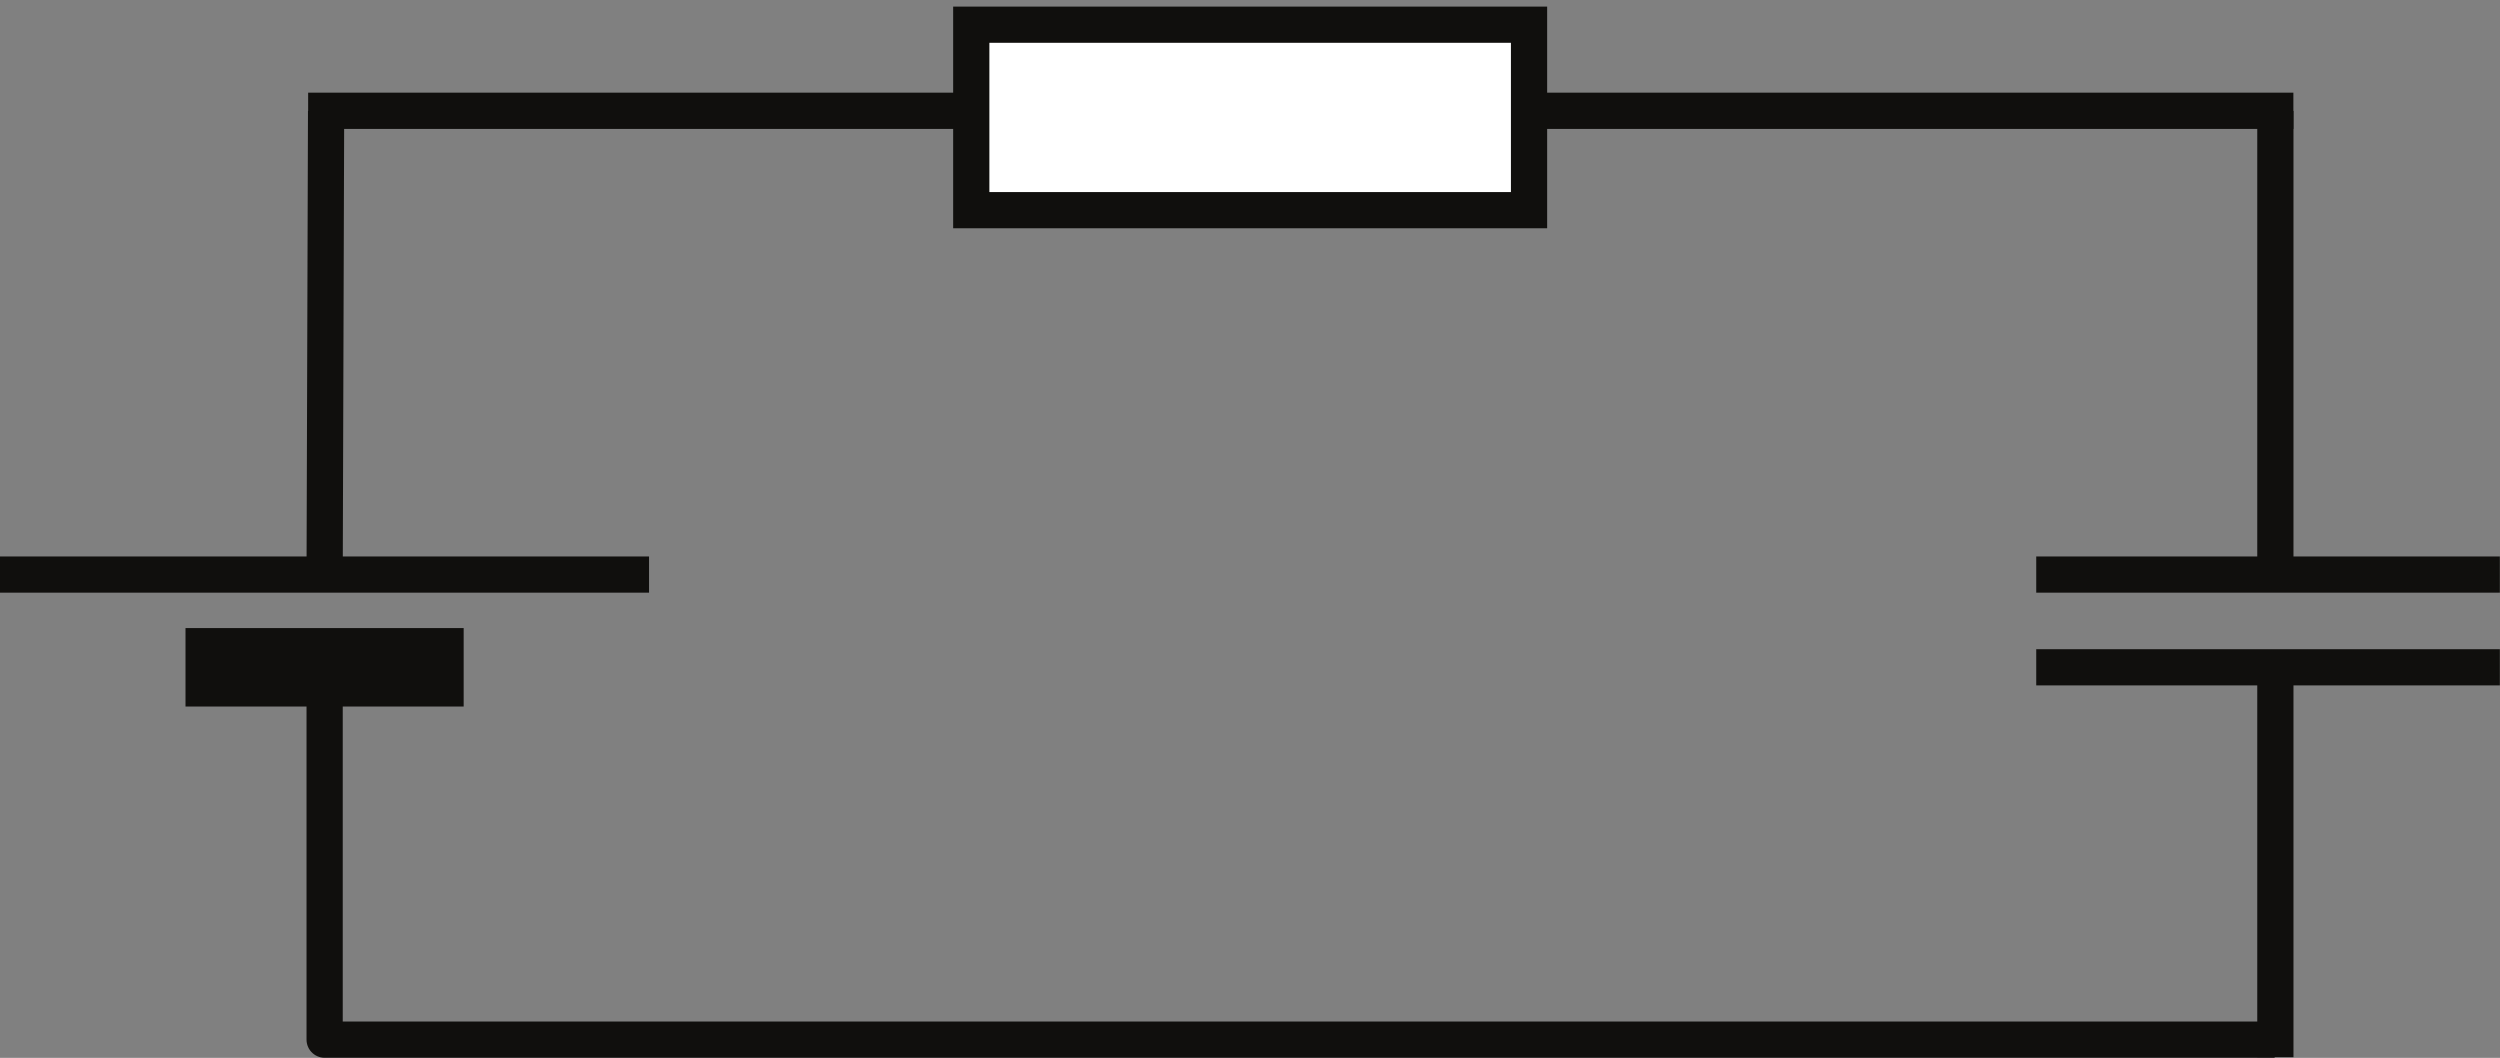 <?xml version="1.0" encoding="UTF-8" standalone="no"?>
<!-- Created with Inkscape (http://www.inkscape.org/) -->

<svg
   version="1.1"
   id="svg1"
   width="96.6"
   height="40.877"
   viewBox="0 0 96.6 40.877"
   sodipodi:docname="842t.svg"
   inkscape:version="1.3 (0e150ed, 2023-07-21)"
   xmlns:inkscape="http://www.inkscape.org/namespaces/inkscape"
   xmlns:sodipodi="http://sodipodi.sourceforge.net/DTD/sodipodi-0.dtd"
   xmlns="http://www.w3.org/2000/svg"
   xmlns:svg="http://www.w3.org/2000/svg">
  <rect x="0" y="0" width="96.6" height="40.877" fill="#808080" stroke="none"/>
  <defs
     id="defs1">
    <clipPath
       clipPathUnits="userSpaceOnUse"
       id="clipPath46">
      <path
         d="M 0,0 H 595.22 V 842 H 0 Z"
         id="path46" />
    </clipPath>
    <clipPath
       clipPathUnits="userSpaceOnUse"
       id="clipPath48">
      <path
         d="M 0,0 H 595.22 V 842 H 0 Z"
         id="path48" />
    </clipPath>
    <clipPath
       clipPathUnits="userSpaceOnUse"
       id="clipPath50">
      <path
         d="M 0,0 H 595.22 V 842 H 0 Z"
         id="path50" />
    </clipPath>
    <clipPath
       clipPathUnits="userSpaceOnUse"
       id="clipPath52">
      <path
         d="M 0,0 H 595.22 V 842 H 0 Z"
         id="path52" />
    </clipPath>
    <clipPath
       clipPathUnits="userSpaceOnUse"
       id="clipPath54">
      <path
         d="M 0,0 H 595.22 V 842 H 0 Z"
         id="path54" />
    </clipPath>
    <clipPath
       clipPathUnits="userSpaceOnUse"
       id="clipPath76">
      <path
         d="M 0,0 H 595.22 V 842 H 0 Z"
         id="path76" />
    </clipPath>
    <clipPath
       clipPathUnits="userSpaceOnUse"
       id="clipPath78">
      <path
         d="M 0,0 H 595.22 V 842 H 0 Z"
         id="path78" />
    </clipPath>
    <clipPath
       clipPathUnits="userSpaceOnUse"
       id="clipPath98">
      <path
         d="M 0,0 H 595.22 V 842 H 0 Z"
         id="path98" />
    </clipPath>
    <clipPath
       clipPathUnits="userSpaceOnUse"
       id="clipPath100">
      <path
         d="M 0,0 H 595.22 V 842 H 0 Z"
         id="path100" />
    </clipPath>
    <clipPath
       clipPathUnits="userSpaceOnUse"
       id="clipPath122">
      <path
         d="M 0,0 H 595.22 V 842 H 0 Z"
         id="path122" />
    </clipPath>
    <clipPath
       clipPathUnits="userSpaceOnUse"
       id="clipPath124">
      <path
         d="M 0,0 H 595.22 V 842 H 0 Z"
         id="path124" />
    </clipPath>
    <clipPath
       clipPathUnits="userSpaceOnUse"
       id="clipPath134">
      <path
         d="M 0,0 H 595.22 V 842 H 0 Z"
         id="path134" />
    </clipPath>
    <clipPath
       clipPathUnits="userSpaceOnUse"
       id="clipPath136">
      <path
         d="M 0,0 H 595.22 V 842 H 0 Z"
         id="path136" />
    </clipPath>
    <clipPath
       clipPathUnits="userSpaceOnUse"
       id="clipPath138">
      <path
         d="M 0,0 H 595.22 V 842 H 0 Z"
         id="path138" />
    </clipPath>
    <clipPath
       clipPathUnits="userSpaceOnUse"
       id="clipPath140">
      <path
         d="M 0,0 H 595.22 V 842 H 0 Z"
         id="path140" />
    </clipPath>
    <clipPath
       clipPathUnits="userSpaceOnUse"
       id="clipPath142">
      <path
         d="M 0,0 H 595.22 V 842 H 0 Z"
         id="path142" />
    </clipPath>
    <clipPath
       clipPathUnits="userSpaceOnUse"
       id="clipPath144">
      <path
         d="M 0,0 H 595.22 V 842 H 0 Z"
         id="path144" />
    </clipPath>
    <clipPath
       clipPathUnits="userSpaceOnUse"
       id="clipPath146">
      <path
         d="M 0,0 H 595.22 V 842 H 0 Z"
         id="path146" />
    </clipPath>
    <clipPath
       clipPathUnits="userSpaceOnUse"
       id="clipPath286">
      <path
         d="M 0,0 H 595.22 V 842 H 0 Z"
         id="path286" />
    </clipPath>
    <clipPath
       clipPathUnits="userSpaceOnUse"
       id="clipPath288">
      <path
         d="M 0,0 H 595.22 V 842 H 0 Z"
         id="path288" />
    </clipPath>
    <clipPath
       clipPathUnits="userSpaceOnUse"
       id="clipPath290">
      <path
         d="M 0,0 H 595.22 V 842 H 0 Z"
         id="path290" />
    </clipPath>
    <clipPath
       clipPathUnits="userSpaceOnUse"
       id="clipPath292">
      <path
         d="M 0,0 H 595.22 V 842 H 0 Z"
         id="path292" />
    </clipPath>
    <clipPath
       clipPathUnits="userSpaceOnUse"
       id="clipPath294">
      <path
         d="M 0,0 H 595.22 V 842 H 0 Z"
         id="path294" />
    </clipPath>
    <clipPath
       clipPathUnits="userSpaceOnUse"
       id="clipPath314">
      <path
         d="M 0,0 H 595.22 V 842 H 0 Z"
         id="path314" />
    </clipPath>
    <clipPath
       clipPathUnits="userSpaceOnUse"
       id="clipPath316">
      <path
         d="M 0,0 H 595.22 V 842 H 0 Z"
         id="path316" />
    </clipPath>
    <clipPath
       clipPathUnits="userSpaceOnUse"
       id="clipPath334">
      <path
         d="M 0,0 H 595.22 V 842 H 0 Z"
         id="path334" />
    </clipPath>
    <clipPath
       clipPathUnits="userSpaceOnUse"
       id="clipPath336">
      <path
         d="M 0,0 H 595.22 V 842 H 0 Z"
         id="path336" />
    </clipPath>
    <clipPath
       clipPathUnits="userSpaceOnUse"
       id="clipPath350">
      <path
         d="M 0,0 H 595.22 V 842 H 0 Z"
         id="path350" />
    </clipPath>
    <clipPath
       clipPathUnits="userSpaceOnUse"
       id="clipPath352">
      <path
         d="M 0,0 H 595.22 V 842 H 0 Z"
         id="path352" />
    </clipPath>
    <clipPath
       clipPathUnits="userSpaceOnUse"
       id="clipPath368">
      <path
         d="M 0,0 H 595.22 V 842 H 0 Z"
         id="path368" />
    </clipPath>
    <clipPath
       clipPathUnits="userSpaceOnUse"
       id="clipPath370">
      <path
         d="M 0,0 H 595.22 V 842 H 0 Z"
         id="path370" />
    </clipPath>
    <clipPath
       clipPathUnits="userSpaceOnUse"
       id="clipPath372">
      <path
         d="M 0,0 H 595.22 V 842 H 0 Z"
         id="path372" />
    </clipPath>
    <clipPath
       clipPathUnits="userSpaceOnUse"
       id="clipPath374">
      <path
         d="M 0,0 H 595.22 V 842 H 0 Z"
         id="path374" />
    </clipPath>
    <clipPath
       clipPathUnits="userSpaceOnUse"
       id="clipPath376">
      <path
         d="M 0,0 H 595.22 V 842 H 0 Z"
         id="path376" />
    </clipPath>
    <clipPath
       clipPathUnits="userSpaceOnUse"
       id="clipPath378">
      <path
         d="M 0,0 H 595.22 V 842 H 0 Z"
         id="path378" />
    </clipPath>
    <clipPath
       clipPathUnits="userSpaceOnUse"
       id="clipPath380">
      <path
         d="M 0,0 H 595.22 V 842 H 0 Z"
         id="path380" />
    </clipPath>
    <clipPath
       clipPathUnits="userSpaceOnUse"
       id="clipPath382">
      <path
         d="M 0,0 H 595.22 V 842 H 0 Z"
         id="path382" />
    </clipPath>
    <clipPath
       clipPathUnits="userSpaceOnUse"
       id="clipPath384">
      <path
         d="M 0,0 H 595.22 V 842 H 0 Z"
         id="path384" />
    </clipPath>
    <clipPath
       clipPathUnits="userSpaceOnUse"
       id="clipPath528">
      <path
         d="M 0,0 H 595.22 V 842 H 0 Z"
         id="path528" />
    </clipPath>
    <clipPath
       clipPathUnits="userSpaceOnUse"
       id="clipPath530">
      <path
         d="M 0,0 H 595.22 V 842 H 0 Z"
         id="path530" />
    </clipPath>
    <clipPath
       clipPathUnits="userSpaceOnUse"
       id="clipPath532">
      <path
         d="M 0,0 H 595.22 V 842 H 0 Z"
         id="path532" />
    </clipPath>
    <clipPath
       clipPathUnits="userSpaceOnUse"
       id="clipPath534">
      <path
         d="M 0,0 H 595.22 V 842 H 0 Z"
         id="path534" />
    </clipPath>
    <clipPath
       clipPathUnits="userSpaceOnUse"
       id="clipPath536">
      <path
         d="M 0,0 H 595.22 V 842 H 0 Z"
         id="path536" />
    </clipPath>
    <clipPath
       clipPathUnits="userSpaceOnUse"
       id="clipPath538">
      <path
         d="M 0,0 H 595.22 V 842 H 0 Z"
         id="path538" />
    </clipPath>
    <clipPath
       clipPathUnits="userSpaceOnUse"
       id="clipPath540">
      <path
         d="M 0,0 H 595.22 V 842 H 0 Z"
         id="path540" />
    </clipPath>
    <clipPath
       clipPathUnits="userSpaceOnUse"
       id="clipPath542">
      <path
         d="M 0,0 H 595.22 V 842 H 0 Z"
         id="path542" />
    </clipPath>
    <clipPath
       clipPathUnits="userSpaceOnUse"
       id="clipPath544">
      <path
         d="M 0,0 H 595.22 V 842 H 0 Z"
         id="path544" />
    </clipPath>
    <clipPath
       clipPathUnits="userSpaceOnUse"
       id="clipPath546">
      <path
         d="M 0,0 H 595.22 V 842 H 0 Z"
         id="path546" />
    </clipPath>
    <clipPath
       clipPathUnits="userSpaceOnUse"
       id="clipPath548">
      <path
         d="M 0,0 H 595.22 V 842 H 0 Z"
         id="path548" />
    </clipPath>
    <clipPath
       clipPathUnits="userSpaceOnUse"
       id="clipPath550">
      <path
         d="M 0,0 H 595.22 V 842 H 0 Z"
         id="path550" />
    </clipPath>
    <clipPath
       clipPathUnits="userSpaceOnUse"
       id="clipPath552">
      <path
         d="M 0,0 H 595.22 V 842 H 0 Z"
         id="path552" />
    </clipPath>
    <clipPath
       clipPathUnits="userSpaceOnUse"
       id="clipPath554">
      <path
         d="M 0,0 H 595.22 V 842 H 0 Z"
         id="path554" />
    </clipPath>
    <clipPath
       clipPathUnits="userSpaceOnUse"
       id="clipPath556">
      <path
         d="M 0,0 H 595.22 V 842 H 0 Z"
         id="path556" />
    </clipPath>
    <clipPath
       clipPathUnits="userSpaceOnUse"
       id="clipPath558">
      <path
         d="M 0,0 H 595.22 V 842 H 0 Z"
         id="path558" />
    </clipPath>
    <clipPath
       clipPathUnits="userSpaceOnUse"
       id="clipPath560">
      <path
         d="M 0,0 H 595.22 V 842 H 0 Z"
         id="path560" />
    </clipPath>
    <clipPath
       clipPathUnits="userSpaceOnUse"
       id="clipPath562">
      <path
         d="M 0,0 H 595.22 V 842 H 0 Z"
         id="path562" />
    </clipPath>
    <clipPath
       clipPathUnits="userSpaceOnUse"
       id="clipPath564">
      <path
         d="M 0,0 H 595.22 V 842 H 0 Z"
         id="path564" />
    </clipPath>
    <clipPath
       clipPathUnits="userSpaceOnUse"
       id="clipPath566">
      <path
         d="M 0,0 H 595.22 V 842 H 0 Z"
         id="path566" />
    </clipPath>
    <clipPath
       clipPathUnits="userSpaceOnUse"
       id="clipPath568">
      <path
         d="M 0,0 H 595.22 V 842 H 0 Z"
         id="path568" />
    </clipPath>
    <clipPath
       clipPathUnits="userSpaceOnUse"
       id="clipPath570">
      <path
         d="M 0,0 H 595.22 V 842 H 0 Z"
         id="path570" />
    </clipPath>
    <clipPath
       clipPathUnits="userSpaceOnUse"
       id="clipPath572">
      <path
         d="M 0,0 H 595.22 V 842 H 0 Z"
         id="path572" />
    </clipPath>
    <clipPath
       clipPathUnits="userSpaceOnUse"
       id="clipPath574">
      <path
         d="M 0,0 H 595.22 V 842 H 0 Z"
         id="path574" />
    </clipPath>
    <clipPath
       clipPathUnits="userSpaceOnUse"
       id="clipPath576">
      <path
         d="M 0,0 H 595.22 V 842 H 0 Z"
         id="path576" />
    </clipPath>
    <clipPath
       clipPathUnits="userSpaceOnUse"
       id="clipPath578">
      <path
         d="M 0,0 H 595.22 V 842 H 0 Z"
         id="path578" />
    </clipPath>
    <clipPath
       clipPathUnits="userSpaceOnUse"
       id="clipPath580">
      <path
         d="M 0,0 H 595.22 V 842 H 0 Z"
         id="path580" />
    </clipPath>
    <clipPath
       clipPathUnits="userSpaceOnUse"
       id="clipPath582">
      <path
         d="M 0,0 H 595.22 V 842 H 0 Z"
         id="path582" />
    </clipPath>
    <clipPath
       clipPathUnits="userSpaceOnUse"
       id="clipPath584">
      <path
         d="M 0,0 H 595.22 V 842 H 0 Z"
         id="path584" />
    </clipPath>
    <clipPath
       clipPathUnits="userSpaceOnUse"
       id="clipPath586">
      <path
         d="M 0,0 H 595.22 V 842 H 0 Z"
         id="path586" />
    </clipPath>
    <clipPath
       clipPathUnits="userSpaceOnUse"
       id="clipPath588">
      <path
         d="M 0,0 H 595.22 V 842 H 0 Z"
         id="path588" />
    </clipPath>
    <clipPath
       clipPathUnits="userSpaceOnUse"
       id="clipPath590">
      <path
         d="M 0,0 H 595.22 V 842 H 0 Z"
         id="path590" />
    </clipPath>
    <clipPath
       clipPathUnits="userSpaceOnUse"
       id="clipPath592">
      <path
         d="M 0,0 H 595.22 V 842 H 0 Z"
         id="path592" />
    </clipPath>
    <clipPath
       clipPathUnits="userSpaceOnUse"
       id="clipPath594">
      <path
         d="M 0,0 H 595.22 V 842 H 0 Z"
         id="path594" />
    </clipPath>
    <clipPath
       clipPathUnits="userSpaceOnUse"
       id="clipPath596">
      <path
         d="M 0,0 H 595.22 V 842 H 0 Z"
         transform="translate(-501.662,-291.501)"
         id="path596" />
    </clipPath>
    <clipPath
       clipPathUnits="userSpaceOnUse"
       id="clipPath598">
      <path
         d="M 0,0 H 595.22 V 842 H 0 Z"
         id="path598" />
    </clipPath>
    <clipPath
       clipPathUnits="userSpaceOnUse"
       id="clipPath600">
      <path
         d="M 0,0 H 595.22 V 842 H 0 Z"
         transform="translate(-457.202,-291.501)"
         id="path600" />
    </clipPath>
    <clipPath
       clipPathUnits="userSpaceOnUse"
       id="clipPath604">
      <path
         d="M 0,0 H 595.22 V 842 H 0 Z"
         transform="translate(-457.922,-293.421)"
         id="path604" />
    </clipPath>
    <clipPath
       clipPathUnits="userSpaceOnUse"
       id="clipPath606">
      <path
         d="M 0,0 H 595.22 V 842 H 0 Z"
         transform="translate(-502.622,-293.061)"
         id="path606" />
    </clipPath>
    <clipPath
       clipPathUnits="userSpaceOnUse"
       id="clipPath608">
      <path
         d="M 0,0 H 595.22 V 842 H 0 Z"
         transform="translate(-501.842,-225.921)"
         id="path608" />
    </clipPath>
    <clipPath
       clipPathUnits="userSpaceOnUse"
       id="clipPath610">
      <path
         d="M 0,0 H 595.22 V 842 H 0 Z"
         transform="translate(-330.841,-560.842)"
         id="path610" />
    </clipPath>
    <clipPath
       clipPathUnits="userSpaceOnUse"
       id="clipPath612">
      <path
         d="M 0,0 H 595.22 V 842 H 0 Z"
         transform="translate(-331.441,-631.763)"
         id="path612" />
    </clipPath>
    <clipPath
       clipPathUnits="userSpaceOnUse"
       id="clipPath614">
      <path
         d="M 0,0 H 595.22 V 842 H 0 Z"
         transform="translate(-331.441,-595.943)"
         id="path614" />
    </clipPath>
    <clipPath
       clipPathUnits="userSpaceOnUse"
       id="clipPath616">
      <path
         d="M 0,0 H 595.22 V 842 H 0 Z"
         transform="translate(-331.201,-525.322)"
         id="path616" />
    </clipPath>
    <clipPath
       clipPathUnits="userSpaceOnUse"
       id="clipPath618">
      <path
         d="M 0,0 H 595.22 V 842 H 0 Z"
         transform="translate(-330.841,-525.382)"
         id="path618" />
    </clipPath>
    <clipPath
       clipPathUnits="userSpaceOnUse"
       id="clipPath620">
      <path
         d="M 0,0 H 595.22 V 842 H 0 Z"
         transform="translate(-368.942,-666.503)"
         id="path620" />
    </clipPath>
    <clipPath
       clipPathUnits="userSpaceOnUse"
       id="clipPath622">
      <path
         d="M 0,0 H 595.22 V 842 H 0 Z"
         transform="translate(-445.742,-666.863)"
         id="path622" />
    </clipPath>
    <clipPath
       clipPathUnits="userSpaceOnUse"
       id="clipPath624">
      <path
         d="M 0,0 H 595.22 V 842 H 0 Z"
         transform="translate(-484.142,-665.483)"
         id="path624" />
    </clipPath>
    <clipPath
       clipPathUnits="userSpaceOnUse"
       id="clipPath626">
      <path
         d="M 0,0 H 595.22 V 842 H 0 Z"
         transform="translate(-407.342,-667.523)"
         id="path626" />
    </clipPath>
    <clipPath
       clipPathUnits="userSpaceOnUse"
       id="clipPath638">
      <path
         d="M 0,0 H 595.22 V 842 H 0 Z"
         transform="translate(-331.801,-666.623)"
         id="path638" />
    </clipPath>
    <clipPath
       clipPathUnits="userSpaceOnUse"
       id="clipPath640">
      <path
         d="M 0,0 H 595.22 V 842 H 0 Z"
         transform="translate(-331.441,-666.743)"
         id="path640" />
    </clipPath>
    <clipPath
       clipPathUnits="userSpaceOnUse"
       id="clipPath735">
      <path
         d="M 0,0 H 595.22 V 842 H 0 Z"
         transform="matrix(0.7,0,0,-0.7,-49.644,534.254)"
         id="path735" />
    </clipPath>
    <clipPath
       clipPathUnits="userSpaceOnUse"
       id="clipPath743">
      <path
         d="M 0,0 H 595.22 V 842 H 0 Z"
         transform="matrix(0.7,0,0,-0.7,-49.644,433.538)"
         id="path743" />
    </clipPath>
    <clipPath
       clipPathUnits="userSpaceOnUse"
       id="clipPath744">
      <path
         d="m 302.58,616.22 h 28.2 v 15.12 h -28.2 z"
         transform="matrix(0.7,0,0,-0.7,-211.806,433.538)"
         id="path744" />
    </clipPath>
    <clipPath
       clipPathUnits="userSpaceOnUse"
       id="clipPath751">
      <path
         d="M 0,0 H 595.22 V 842 H 0 Z"
         transform="matrix(0.7,0,0,-0.7,-247.677,433.538)"
         id="path751" />
    </clipPath>
    <clipPath
       clipPathUnits="userSpaceOnUse"
       id="clipPath752">
      <path
         d="M 0,0 H 595.22 V 842 H 0 Z"
         transform="matrix(0.7,0,0,-0.7,-60.144,420.182)"
         id="path752" />
    </clipPath>
    <clipPath
       clipPathUnits="userSpaceOnUse"
       id="clipPath768">
      <path
         d="M 0,0 H 595.22 V 842 H 0 Z"
         transform="matrix(0.7,0,0,-0.7,-84.84,420.182)"
         id="path768" />
    </clipPath>
    <clipPath
       clipPathUnits="userSpaceOnUse"
       id="clipPath769">
      <path
         d="m 270.36,578.12 h 28.44 v 15.06 h -28.44 z"
         transform="matrix(0.7,0,0,-0.7,-189.546,406.826)"
         id="path769" />
    </clipPath>
    <clipPath
       clipPathUnits="userSpaceOnUse"
       id="clipPath770">
      <path
         d="m 281.76,578.06 h 28.02 v 15.12 h -28.02 z"
         transform="matrix(0.7,0,0,-0.7,-197.232,406.826)"
         id="path770" />
    </clipPath>
    <clipPath
       clipPathUnits="userSpaceOnUse"
       id="clipPath788">
      <path
         d="M 0,0 H 595.22 V 842 H 0 Z"
         transform="matrix(0.7,0,0,-0.7,-217.392,406.826)"
         id="path788" />
    </clipPath>
    <clipPath
       clipPathUnits="userSpaceOnUse"
       id="clipPath789">
      <path
         d="m 165.9,542.96 h 28.44 v 15.06 H 165.9 Z"
         transform="matrix(0.7,0,0,-0.7,-116.34,382.214)"
         id="path789" />
    </clipPath>
    <clipPath
       clipPathUnits="userSpaceOnUse"
       id="clipPath790">
      <path
         d="m 178.08,542.9 h 28.14 v 15.12 h -28.14 z"
         transform="matrix(0.7,0,0,-0.7,-124.656,382.214)"
         id="path790" />
    </clipPath>
    <clipPath
       clipPathUnits="userSpaceOnUse"
       id="clipPath869">
      <path
         d="M 0,0 H 595.22 V 842 H 0 Z"
         transform="matrix(0.7,0,0,-0.7,-158.34,382.214)"
         id="path869" />
    </clipPath>
    <clipPath
       clipPathUnits="userSpaceOnUse"
       id="clipPath914">
      <path
         d="M 0,0 H 595.22 V 842 H 0 Z"
         transform="matrix(0.7,0,0,-0.7,-49.644,278.81)"
         id="path914" />
    </clipPath>
    <clipPath
       clipPathUnits="userSpaceOnUse"
       id="clipPath915">
      <path
         d="M 0,0 H 595.22 V 842 H 0 Z"
         transform="matrix(0.7,0,0,-0.7,-243.474,243.614)"
         id="path915" />
    </clipPath>
    <clipPath
       clipPathUnits="userSpaceOnUse"
       id="clipPath919">
      <path
         d="M 0,0 H 595.22 V 842 H 0 Z"
         transform="matrix(0.7,0,0,-0.7,-249.774,245)"
         id="path919" />
    </clipPath>
    <clipPath
       clipPathUnits="userSpaceOnUse"
       id="clipPath920">
      <path
         d="M 0,0 H 595.22 V 842 H 0 Z"
         transform="matrix(0.7,0,0,-0.7,-54.054,232.358)"
         id="path920" />
    </clipPath>
    <clipPath
       clipPathUnits="userSpaceOnUse"
       id="clipPath921">
      <path
         d="M 0,0 H 595.22 V 842 H 0 Z"
         transform="matrix(0.7,0,0,-0.7,-62.79,233.744)"
         id="path921" />
    </clipPath>
    <clipPath
       clipPathUnits="userSpaceOnUse"
       id="clipPath922">
      <path
         d="M 0,0 H 595.22 V 842 H 0 Z"
         transform="matrix(0.7,0,0,-0.7,-87.99,238.28)"
         id="path922" />
    </clipPath>
    <clipPath
       clipPathUnits="userSpaceOnUse"
       id="clipPath925">
      <path
         d="M 0,0 H 595.22 V 842 H 0 Z"
         transform="matrix(0.7,0,0,-0.7,-96.688,233.744)"
         id="path925" />
    </clipPath>
    <clipPath
       clipPathUnits="userSpaceOnUse"
       id="clipPath926">
      <path
         d="M 0,0 H 595.22 V 842 H 0 Z"
         transform="matrix(0.7,0,0,-0.7,-117.138,232.358)"
         id="path926" />
    </clipPath>
    <clipPath
       clipPathUnits="userSpaceOnUse"
       id="clipPath927">
      <path
         d="M 0,0 H 595.22 V 842 H 0 Z"
         transform="matrix(0.7,0,0,-0.7,-125.937,233.744)"
         id="path927" />
    </clipPath>
    <clipPath
       clipPathUnits="userSpaceOnUse"
       id="clipPath928">
      <path
         d="M 0,0 H 595.22 V 842 H 0 Z"
         transform="matrix(0.7,0,0,-0.7,-151.116,238.28)"
         id="path928" />
    </clipPath>
    <clipPath
       clipPathUnits="userSpaceOnUse"
       id="clipPath941">
      <path
         d="M 0,0 H 595.22 V 842 H 0 Z"
         transform="matrix(0.7,0,0,-0.7,-159.856,233.744)"
         id="path941" />
    </clipPath>
    <clipPath
       clipPathUnits="userSpaceOnUse"
       id="clipPath942">
      <path
         d="M 0,0 H 595.22 V 842 H 0 Z"
         transform="matrix(0.7,0,0,-0.7,-55.608,221.06)"
         id="path942" />
    </clipPath>
    <clipPath
       clipPathUnits="userSpaceOnUse"
       id="clipPath947">
      <path
         d="M 0,0 H 595.22 V 842 H 0 Z"
         transform="matrix(0.7,0,0,-0.7,-65.608,222.446)"
         id="path947" />
    </clipPath>
    <clipPath
       clipPathUnits="userSpaceOnUse"
       id="clipPath948">
      <path
         d="M 0,0 H 595.22 V 842 H 0 Z"
         transform="matrix(0.7,0,0,-0.7,-128.226,221.06)"
         id="path948" />
    </clipPath>
    <clipPath
       clipPathUnits="userSpaceOnUse"
       id="clipPath960">
      <path
         d="M 0,0 H 595.22 V 842 H 0 Z"
         transform="matrix(0.7,0,0,-0.7,-137.382,222.446)"
         id="path960" />
    </clipPath>
    <clipPath
       clipPathUnits="userSpaceOnUse"
       id="clipPath961">
      <path
         d="M 0,0 H 595.22 V 842 H 0 Z"
         transform="matrix(0.7,0,0,-0.7,-23.814,534.716)"
         id="path961" />
    </clipPath>
    <clipPath
       clipPathUnits="userSpaceOnUse"
       id="clipPath974">
      <path
         d="M 0,0 H 595.22 V 842 H 0 Z"
         transform="matrix(0.7,0,0,-0.7,-23.814,434.084)"
         id="path974" />
    </clipPath>
    <clipPath
       clipPathUnits="userSpaceOnUse"
       id="clipPath988">
      <path
         d="M 0,0 H 595.22 V 842 H 0 Z"
         transform="translate(-444.842,-598.523)"
         id="path988" />
    </clipPath>
    <clipPath
       clipPathUnits="userSpaceOnUse"
       id="clipPath990">
      <path
         d="M 0,841.98 H 595.2 V 0 H 0 Z"
         transform="translate(-429.902,-592.763)"
         id="path990" />
    </clipPath>
    <clipPath
       clipPathUnits="userSpaceOnUse"
       id="clipPath992">
      <path
         d="M 0,0 H 595.22 V 842 H 0 Z"
         transform="translate(-484.322,-620.903)"
         id="path992" />
    </clipPath>
    <clipPath
       clipPathUnits="userSpaceOnUse"
       id="clipPath994">
      <path
         d="M 0,0 H 595.22 V 842 H 0 Z"
         transform="translate(-518.522,-491.362)"
         id="path994" />
    </clipPath>
    <clipPath
       clipPathUnits="userSpaceOnUse"
       id="clipPath996">
      <path
         d="M 0,0 H 595.22 V 842 H 0 Z"
         transform="matrix(0.7,0,0,-0.7,-320.166,408.506)"
         id="path996" />
    </clipPath>
    <clipPath
       clipPathUnits="userSpaceOnUse"
       id="clipPath998">
      <path
         d="M 0,0 H 595.22 V 842 H 0 Z"
         transform="matrix(0.7,0,0,-0.7,-320.334,418.166)"
         id="path998" />
    </clipPath>
    <clipPath
       clipPathUnits="userSpaceOnUse"
       id="clipPath1000">
      <path
         d="M 0,0 H 595.22 V 842 H 0 Z"
         transform="translate(-471.362,-484.642)"
         id="path1000" />
    </clipPath>
    <clipPath
       clipPathUnits="userSpaceOnUse"
       id="clipPath1002">
      <path
         d="M 0,0 H 595.22 V 842 H 0 Z"
         transform="translate(-444.902,-597.023)"
         id="path1002" />
    </clipPath>
    <clipPath
       clipPathUnits="userSpaceOnUse"
       id="clipPath1004">
      <path
         d="M 0,0 H 595.22 V 842 H 0 Z"
         transform="matrix(0.7,0,0,-0.697,-321.93,321.282)"
         id="path1004" />
    </clipPath>
    <clipPath
       clipPathUnits="userSpaceOnUse"
       id="clipPath1006">
      <path
         d="M 0,0 H 595.22 V 842 H 0 Z"
         transform="translate(-445.202,-470.842)"
         id="path1006" />
    </clipPath>
    <clipPath
       clipPathUnits="userSpaceOnUse"
       id="clipPath1008">
      <path
         d="M 0,0 H 595.22 V 842 H 0 Z"
         transform="translate(-484.142,-619.163)"
         id="path1008" />
    </clipPath>
    <clipPath
       clipPathUnits="userSpaceOnUse"
       id="clipPath1010">
      <path
         d="M 0,0 H 595.22 V 842 H 0 Z"
         transform="translate(-444.482,-561.022)"
         id="path1010" />
    </clipPath>
    <clipPath
       clipPathUnits="userSpaceOnUse"
       id="clipPath1011">
      <path
         d="M 0,0 H 595.22 V 842 H 0 Z"
         transform="matrix(0.7,0,0,-0.697,-312.816,383.854)"
         id="path1011" />
    </clipPath>
    <clipPath
       clipPathUnits="userSpaceOnUse"
       id="clipPath1013">
      <path
         d="M 0,0 H 595.22 V 842 H 0 Z"
         transform="translate(-476.642,-488.182)"
         id="path1013" />
    </clipPath>
    <clipPath
       clipPathUnits="userSpaceOnUse"
       id="clipPath1014">
      <path
         d="M 0,0 H 595.22 V 842 H 0 Z"
         transform="matrix(0.7,0,0,-0.7,-23.814,279.272)"
         id="path1014" />
    </clipPath>
    <clipPath
       clipPathUnits="userSpaceOnUse"
       id="clipPath1026">
      <path
         d="M 0,0 H 595.22 V 842 H 0 Z"
         transform="translate(-406.682,-411.142)"
         id="path1026" />
    </clipPath>
    <clipPath
       clipPathUnits="userSpaceOnUse"
       id="clipPath1029">
      <path
         d="M 0,841.98 H 595.2 V 0 H 0 Z"
         transform="translate(-416.102,-316.101)"
         id="path1029" />
    </clipPath>
    <clipPath
       clipPathUnits="userSpaceOnUse"
       id="clipPath1031">
      <path
         d="M 0,841.98 H 595.2 V 0 H 0 Z"
         transform="translate(-415.982,-401.602)"
         id="path1031" />
    </clipPath>
    <clipPath
       clipPathUnits="userSpaceOnUse"
       id="clipPath1033">
      <path
         d="M 0,0 H 595.22 V 842 H 0 Z"
         transform="translate(-417.362,-348.741)"
         id="path1033" />
    </clipPath>
    <clipPath
       clipPathUnits="userSpaceOnUse"
       id="clipPath1035">
      <path
         d="m 520.32,309.44 h 8.88 v 15.66 h -8.88 z"
         transform="matrix(0.7,0,0,-0.701,-364.224,219.051)"
         id="path1035" />
    </clipPath>
    <clipPath
       clipPathUnits="userSpaceOnUse"
       id="clipPath1036">
      <path
         d="M 0,0 H 595.22 V 842 H 0 Z"
         transform="matrix(0.7,0,0,-0.701,-370.188,217.623)"
         id="path1036" />
    </clipPath>
    <clipPath
       clipPathUnits="userSpaceOnUse"
       id="clipPath1037">
      <path
         d="m 519.72,368.06 h 8.88 v 15.66 h -8.88 z"
         transform="matrix(0.7,0,0,-0.701,-363.804,260.133)"
         id="path1037" />
    </clipPath>
    <clipPath
       clipPathUnits="userSpaceOnUse"
       id="clipPath1038">
      <path
         d="M 0,0 H 595.22 V 842 H 0 Z"
         transform="matrix(0.7,0,0,-0.701,-369.768,258.706)"
         id="path1038" />
    </clipPath>
    <clipPath
       clipPathUnits="userSpaceOnUse"
       id="clipPath1039">
      <path
         d="M 0,0 H 595.22 V 842 H 0 Z"
         transform="matrix(0.7,0,0,-0.701,-329.868,251.849)"
         id="path1039" />
    </clipPath>
    <clipPath
       clipPathUnits="userSpaceOnUse"
       id="clipPath1040">
      <path
         d="m 517.92,394.82 h 8.88 v 15.66 h -8.88 z"
         transform="matrix(0.7,0,0,-0.701,-362.544,278.887)"
         id="path1040" />
    </clipPath>
    <clipPath
       clipPathUnits="userSpaceOnUse"
       id="clipPath1041">
      <path
         d="M 0,0 H 595.22 V 842 H 0 Z"
         transform="matrix(0.7,0,0,-0.701,-368.508,277.46)"
         id="path1041" />
    </clipPath>
    <clipPath
       clipPathUnits="userSpaceOnUse"
       id="clipPath1042">
      <path
         d="M 0,0 H 595.22 V 842 H 0 Z"
         transform="matrix(0.7,0,0,-0.701,-294.966,232.086)"
         id="path1042" />
    </clipPath>
    <clipPath
       clipPathUnits="userSpaceOnUse"
       id="clipPath1043">
      <path
         d="M 0,0 H 595.22 V 842 H 0 Z"
         transform="matrix(0.7,0,0,-0.701,-307.818,266.945)"
         id="path1043" />
    </clipPath>
    <clipPath
       clipPathUnits="userSpaceOnUse"
       id="clipPath1045">
      <path
         d="M 0,841.98 H 595.2 V 0 H 0 Z"
         transform="translate(-415.922,-373.162)"
         id="path1045" />
    </clipPath>
    <clipPath
       clipPathUnits="userSpaceOnUse"
       id="clipPath1046">
      <path
         d="m 519.36,339.56 h 8.88 v 15.66 h -8.88 z"
         transform="matrix(0.7,0,0,-0.701,-363.552,240.16)"
         id="path1046" />
    </clipPath>
    <clipPath
       clipPathUnits="userSpaceOnUse"
       id="clipPath1047">
      <path
         d="M 0,0 H 595.22 V 842 H 0 Z"
         transform="matrix(0.7,0,0,-0.701,-369.516,238.732)"
         id="path1047" />
    </clipPath>
    <clipPath
       clipPathUnits="userSpaceOnUse"
       id="clipPath1051">
      <path
         d="M 0,0 H 595.22 V 842 H 0 Z"
         transform="matrix(0.7,0,0,-0.701,-313.53,263.163)"
         id="path1051" />
    </clipPath>
    <clipPath
       clipPathUnits="userSpaceOnUse"
       id="clipPath1053">
      <path
         d="M 0,0 H 595.22 V 842 H 0 Z"
         transform="translate(-434.342,-752.243)"
         id="path1053" />
    </clipPath>
    <clipPath
       clipPathUnits="userSpaceOnUse"
       id="clipPath1055">
      <path
         d="M 0,0 H 595.22 V 842 H 0 Z"
         transform="translate(-442.022,-748.403)"
         id="path1055" />
    </clipPath>
    <clipPath
       clipPathUnits="userSpaceOnUse"
       id="clipPath1059">
      <path
         d="M 0,0 H 595.22 V 842 H 0 Z"
         transform="translate(-518.642,-752.243)"
         id="path1059" />
    </clipPath>
    <clipPath
       clipPathUnits="userSpaceOnUse"
       id="clipPath1061">
      <path
         d="M 0,0 H 595.22 V 842 H 0 Z"
         transform="translate(-518.642,-748.403)"
         id="path1061" />
    </clipPath>
    <clipPath
       clipPathUnits="userSpaceOnUse"
       id="clipPath1063">
      <path
         d="M 0,0 H 595.22 V 842 H 0 Z"
         transform="translate(-474.722,-771.443)"
         id="path1063" />
    </clipPath>
    <clipPath
       clipPathUnits="userSpaceOnUse"
       id="clipPath1065">
      <path
         d="M 0,0 H 595.22 V 842 H 0 Z"
         transform="translate(-447.782,-752.243)"
         id="path1065" />
    </clipPath>
    <clipPath
       clipPathUnits="userSpaceOnUse"
       id="clipPath1067">
      <path
         d="M 0,0 H 595.22 V 842 H 0 Z"
         transform="translate(-528.542,-752.243)"
         id="path1067" />
    </clipPath>
    <clipPath
       clipPathUnits="userSpaceOnUse"
       id="clipPath1069">
      <path
         d="M 0,0 H 595.22 V 842 H 0 Z"
         transform="translate(-497.822,-771.443)"
         id="path1069" />
    </clipPath>
    <clipPath
       clipPathUnits="userSpaceOnUse"
       id="clipPath1071">
      <path
         d="M 0,0 H 595.22 V 842 H 0 Z"
         transform="translate(-447.782,-748.403)"
         id="path1071" />
    </clipPath>
    <clipPath
       clipPathUnits="userSpaceOnUse"
       id="clipPath1073">
      <path
         d="M 0,0 H 595.22 V 842 H 0 Z"
         transform="translate(-528.542,-748.403)"
         id="path1073" />
    </clipPath>
  </defs>
  <sodipodi:namedview
     id="namedview1"
     pagecolor="#ffffff"
     bordercolor="#000000"
     borderopacity="0.25"
     inkscape:showpageshadow="2"
     inkscape:pageopacity="0.0"
     inkscape:pagecheckerboard="0"
     inkscape:deskcolor="#d1d1d1"
     inkscape:zoom="3.6562551"
     inkscape:cx="43.213615"
     inkscape:cy="54.974282"
     inkscape:window-width="1440"
     inkscape:window-height="819"
     inkscape:window-x="0"
     inkscape:window-y="25"
     inkscape:window-maximized="0"
     inkscape:current-layer="g643">
    <inkscape:page
       x="0"
       y="0"
       inkscape:label="7"
       id="page1"
       width="96.6"
       height="40.877"
       margin="0"
       bleed="0" />
  </sodipodi:namedview>
  <g
     id="g1"
     inkscape:groupmode="layer"
     inkscape:label="7"
     transform="translate(-964.757,-61.57)">
    <g
       id="g640">
      <g
         id="g641">
        <g
           id="g642">
          <g
             id="g643">
            <path
               id="path1052"
               d="M 0,0 H 26.88"
               style="fill:none;stroke:#100f0d;stroke-width:1.5;stroke-linecap:butt;stroke-linejoin:round;stroke-miterlimit:10;stroke-dasharray:none;stroke-opacity:1"
               transform="matrix(0.933,0,0,-0.933,964.757,83.771)"
               clip-path="url(#clipPath1053)" />
            <path
               id="path1054"
               d="M 0,0 H 11.52"
               style="fill:none;stroke:#100f0d;stroke-width:3.25;stroke-linecap:butt;stroke-linejoin:round;stroke-miterlimit:10;stroke-dasharray:none;stroke-opacity:1"
               transform="matrix(0.933,0,0,-0.933,971.925,87.355)"
               clip-path="url(#clipPath1055)" />
            <path
               id="path1056"
               d="m 474.72,767.6 h 23.1 v 7.68 h -23.1 z"
               style="fill:#ffffff;fill-opacity:1;fill-rule:nonzero;stroke:none"
               transform="matrix(0.933,0,0,-0.933,559.373,785.861)" />
            <path
               id="path1057"
               d="m 497.82,775.28 h -23.1 v -7.68 h 23.1 z m -23.1,0 z"
               style="fill:none;stroke:#100f0d;stroke-width:1.5;stroke-linecap:round;stroke-linejoin:miter;stroke-miterlimit:8;stroke-dasharray:none;stroke-opacity:1"
               transform="matrix(0.933,0,0,-0.933,559.373,785.861)" />
            <path
               id="path1058"
               d="M 0,0 H 19.2"
               style="fill:none;stroke:#100f0d;stroke-width:1.5;stroke-linecap:butt;stroke-linejoin:round;stroke-miterlimit:10;stroke-dasharray:none;stroke-opacity:1"
               transform="matrix(0.933,0,0,-0.933,1043.437,83.771)"
               clip-path="url(#clipPath1059)" />
            <path
               id="path1060"
               d="M 0,0 H 19.2"
               style="fill:none;stroke:#100f0d;stroke-width:1.5;stroke-linecap:butt;stroke-linejoin:round;stroke-miterlimit:10;stroke-dasharray:none;stroke-opacity:1"
               transform="matrix(0.933,0,0,-0.933,1043.437,87.355)"
               clip-path="url(#clipPath1061)" />
            <path
               id="path1062"
               d="M 0,0 H -26.94"
               style="fill:none;stroke:#100f0d;stroke-width:1.5;stroke-linecap:butt;stroke-linejoin:round;stroke-miterlimit:10;stroke-dasharray:none;stroke-opacity:1"
               transform="matrix(0.957,0,0,-0.933,1002.445,65.851)"
               clip-path="url(#clipPath1063)" />
            <path
               id="path1064"
               d="M 0,0 0.06,19.2"
               style="fill:none;stroke:#100f0d;stroke-width:1.5;stroke-linecap:butt;stroke-linejoin:round;stroke-miterlimit:10;stroke-dasharray:none;stroke-opacity:1"
               transform="matrix(0.933,0,0,-0.933,977.301,83.771)"
               clip-path="url(#clipPath1065)" />
            <path
               id="path1066"
               d="M 0,0 V 19.2"
               style="fill:none;stroke:#100f0d;stroke-width:1.5;stroke-linecap:butt;stroke-linejoin:round;stroke-miterlimit:10;stroke-dasharray:none;stroke-opacity:1"
               transform="matrix(0.933,0,0,-0.933,1052.677,83.771)"
               clip-path="url(#clipPath1067)" />
            <path
               id="path1068"
               d="M 0,0 H 30.72"
               style="fill:none;stroke:#100f0d;stroke-width:1.5;stroke-linecap:butt;stroke-linejoin:round;stroke-miterlimit:10;stroke-dasharray:none;stroke-opacity:1"
               transform="matrix(0.956,0,0,-0.933,1024.005,65.851)"
               clip-path="url(#clipPath1069)" />
            <path
               id="path1070"
               d="M 0,0 V -15.42 H 80.76"
               style="fill:none;stroke:#100f0d;stroke-width:1.5;stroke-linecap:butt;stroke-linejoin:round;stroke-miterlimit:10;stroke-dasharray:none;stroke-opacity:1"
               transform="matrix(0.933,0,0,-0.933,977.301,87.355)"
               clip-path="url(#clipPath1071)" />
            <path
               id="path1072"
               d="M 0,0 V -15.42"
               style="fill:none;stroke:#100f0d;stroke-width:1.5;stroke-linecap:butt;stroke-linejoin:round;stroke-miterlimit:10;stroke-dasharray:none;stroke-opacity:1"
               transform="matrix(0.933,0,0,-0.977,1052.677,87.355)"
               clip-path="url(#clipPath1073)" />
          </g>
        </g>
      </g>
    </g>
  </g>
</svg>

